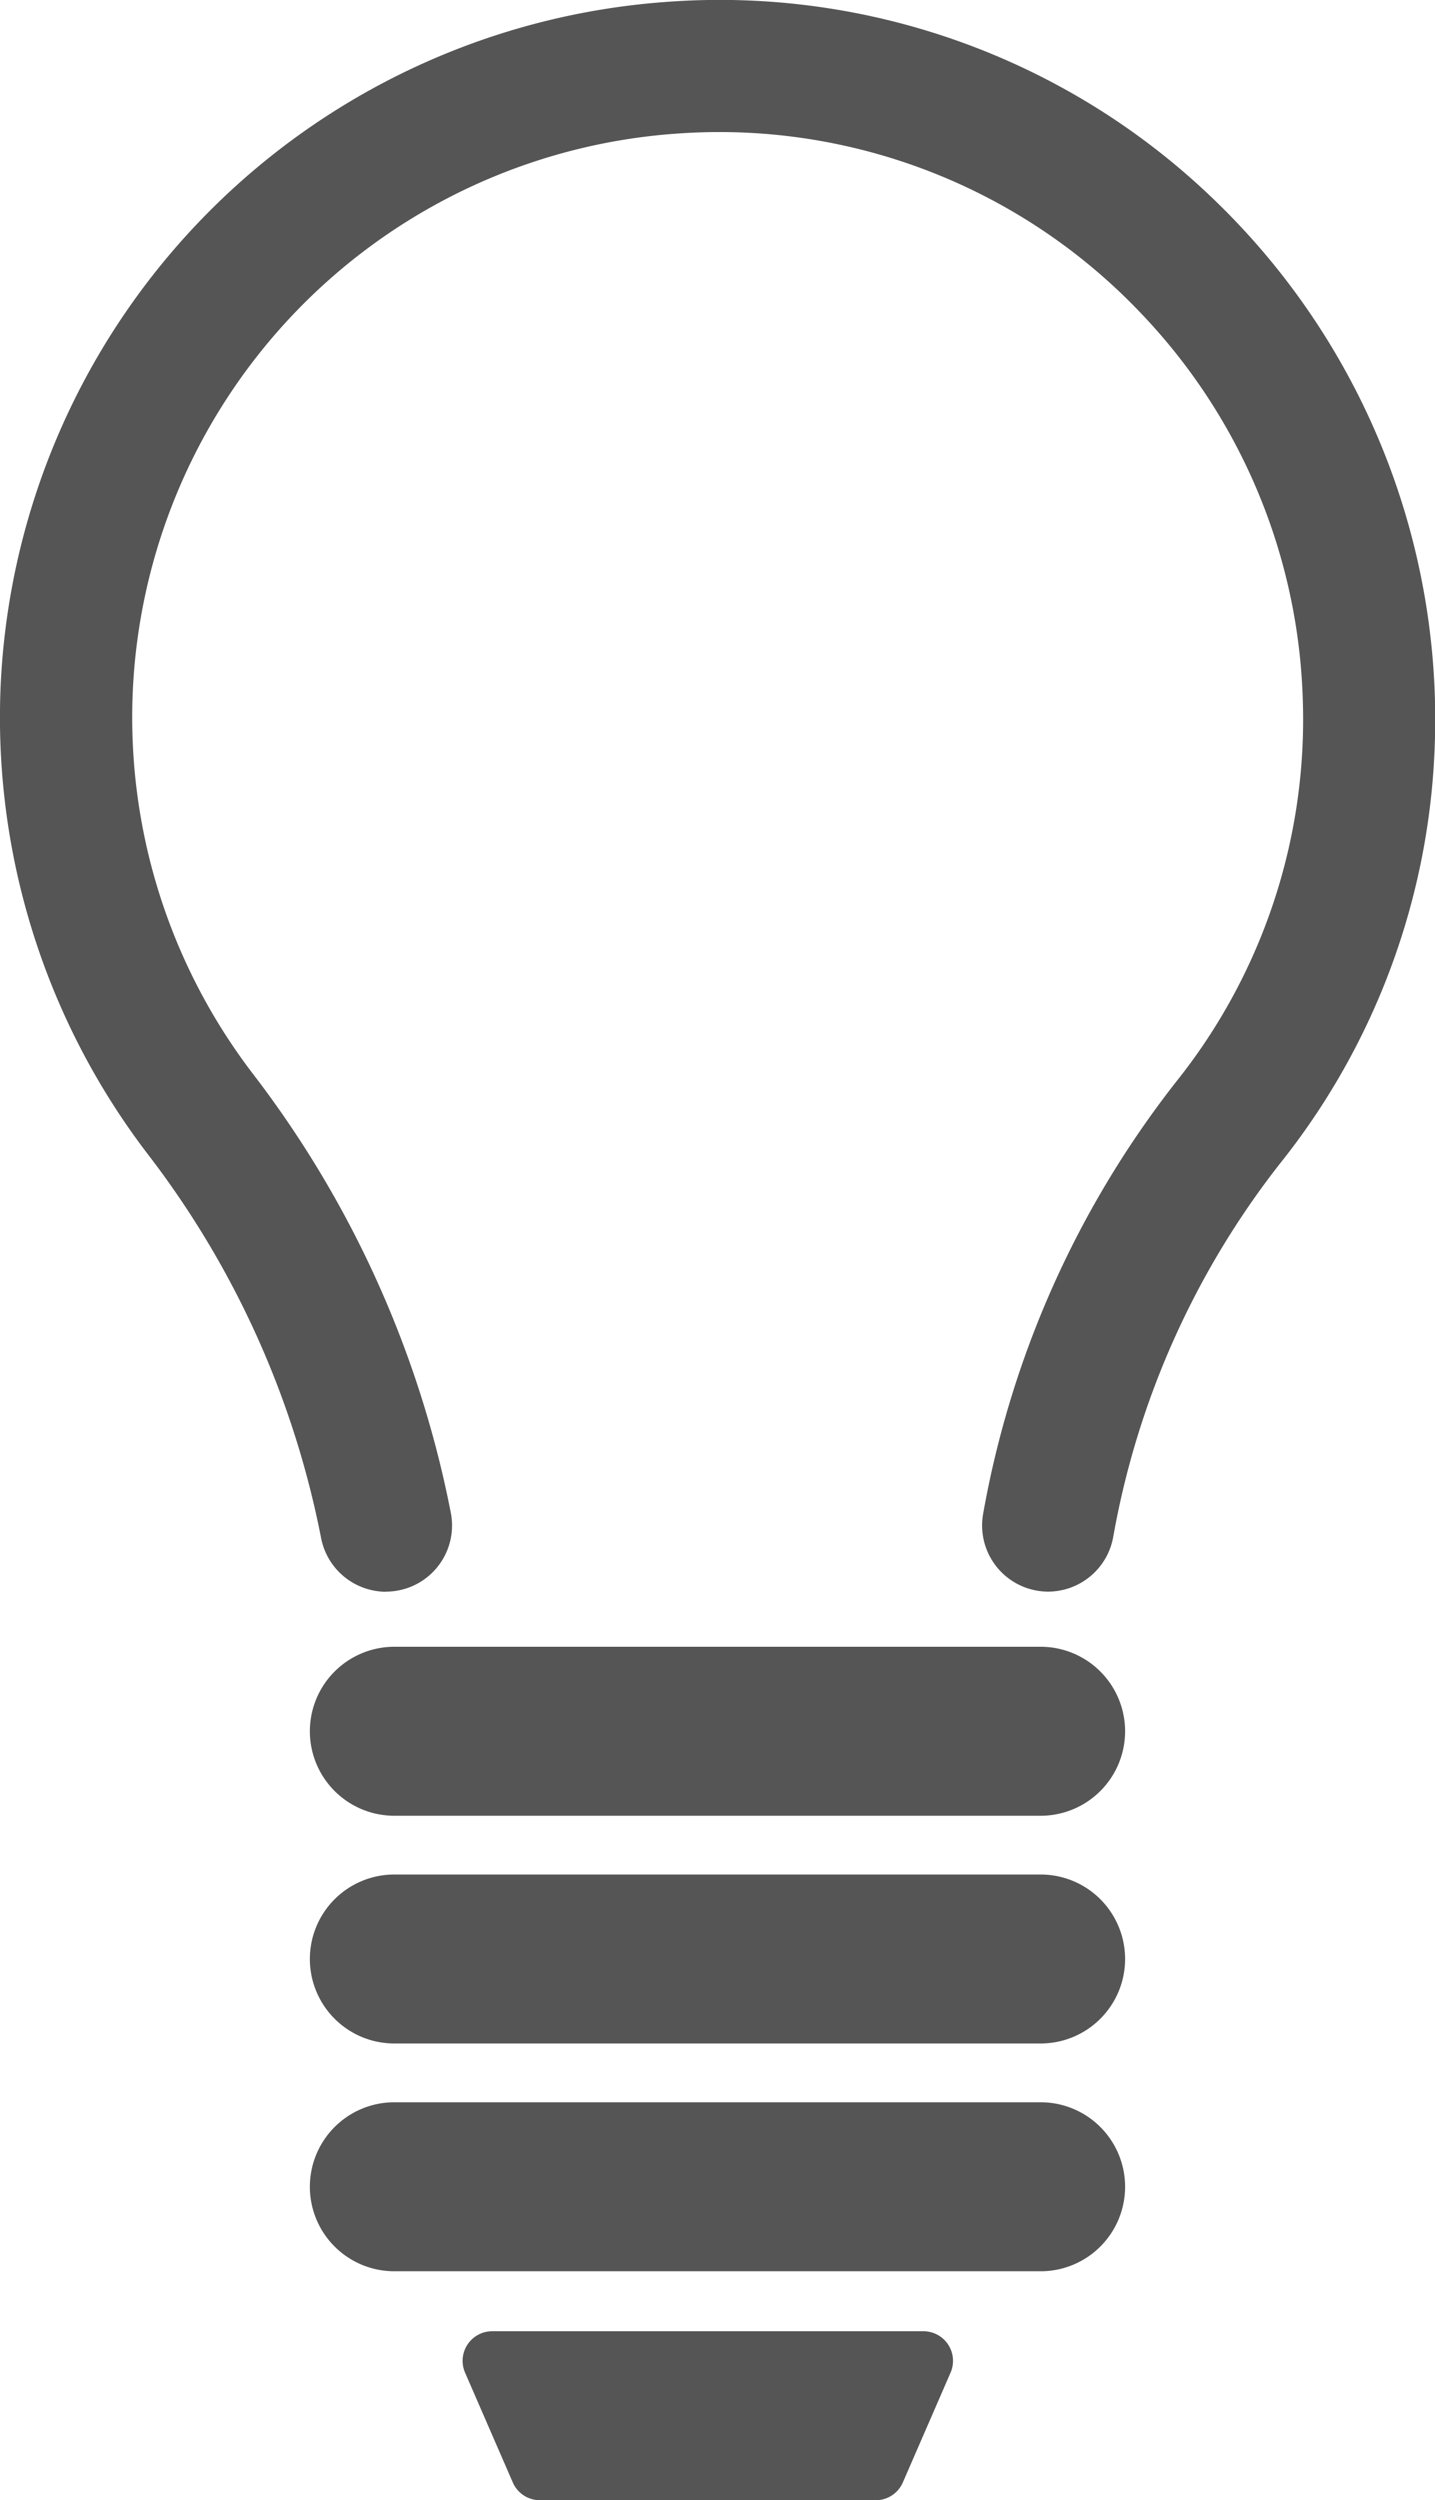 <svg xmlns="http://www.w3.org/2000/svg" width="43.634" height="76.001" viewBox="0 0 43.634 76.001">
  <g id="Solution03" transform="translate(-933.957 -3355.504)">
    <path id="path14" d="M166.146-208.769h0a2.01,2.01,0,0,0,1.976-2.385,31.938,31.938,0,0,0-6.022-13.358,17.821,17.821,0,0,1-3.633-11.946,17.8,17.8,0,0,1,16.5-16.629,17.679,17.679,0,0,1,14.1,5.419,17.769,17.769,0,0,1,4.959,11.793,17.628,17.628,0,0,1-3.845,11.6,29.685,29.685,0,0,0-5.874,13.136,2.012,2.012,0,0,0,1.979,2.37h0a2.017,2.017,0,0,0,1.977-1.669,25.653,25.653,0,0,1,5.064-11.336,21.551,21.551,0,0,0,4.714-12.8,21.911,21.911,0,0,0-6.7-16.495,21.647,21.647,0,0,0-16.653-6.024A21.832,21.832,0,0,0,154.453-236.7a21.844,21.844,0,0,0,4.457,14.639,27.891,27.891,0,0,1,5.262,11.646,2.018,2.018,0,0,0,1.974,1.65" transform="translate(779.545 3612.654)" fill="#555"/>
    <path id="path16" d="M196.321-147.418H176.668a2.569,2.569,0,0,1-2.568-2.569h0a2.569,2.569,0,0,1,2.568-2.568h19.653a2.569,2.569,0,0,1,2.568,2.568h0a2.569,2.569,0,0,1-2.568,2.569" transform="translate(769.279 3558.116)" fill="#555"/>
    <path id="path18" d="M196.321-132.952H176.668a2.568,2.568,0,0,1-2.568-2.568h0a2.568,2.568,0,0,1,2.568-2.568h19.653a2.568,2.568,0,0,1,2.568,2.568h0a2.568,2.568,0,0,1-2.568,2.568" transform="translate(769.279 3550.572)" fill="#555"/>
    <path id="path20" d="M196.321-118.486H176.668a2.568,2.568,0,0,1-2.568-2.568h0a2.569,2.569,0,0,1,2.568-2.569h19.653a2.569,2.569,0,0,1,2.568,2.569h0a2.568,2.568,0,0,1-2.568,2.568" transform="translate(769.279 3543.03)" fill="#555"/>
    <path id="path22" d="M196.365-103.942H186.152a.9.9,0,0,1-.823-.539l-1.453-3.342a.9.9,0,0,1,.824-1.256h13.117a.9.9,0,0,1,.824,1.256l-1.453,3.342a.9.9,0,0,1-.823.539" transform="translate(764.221 3535.446)" fill="#555"/>
  </g>
</svg>
